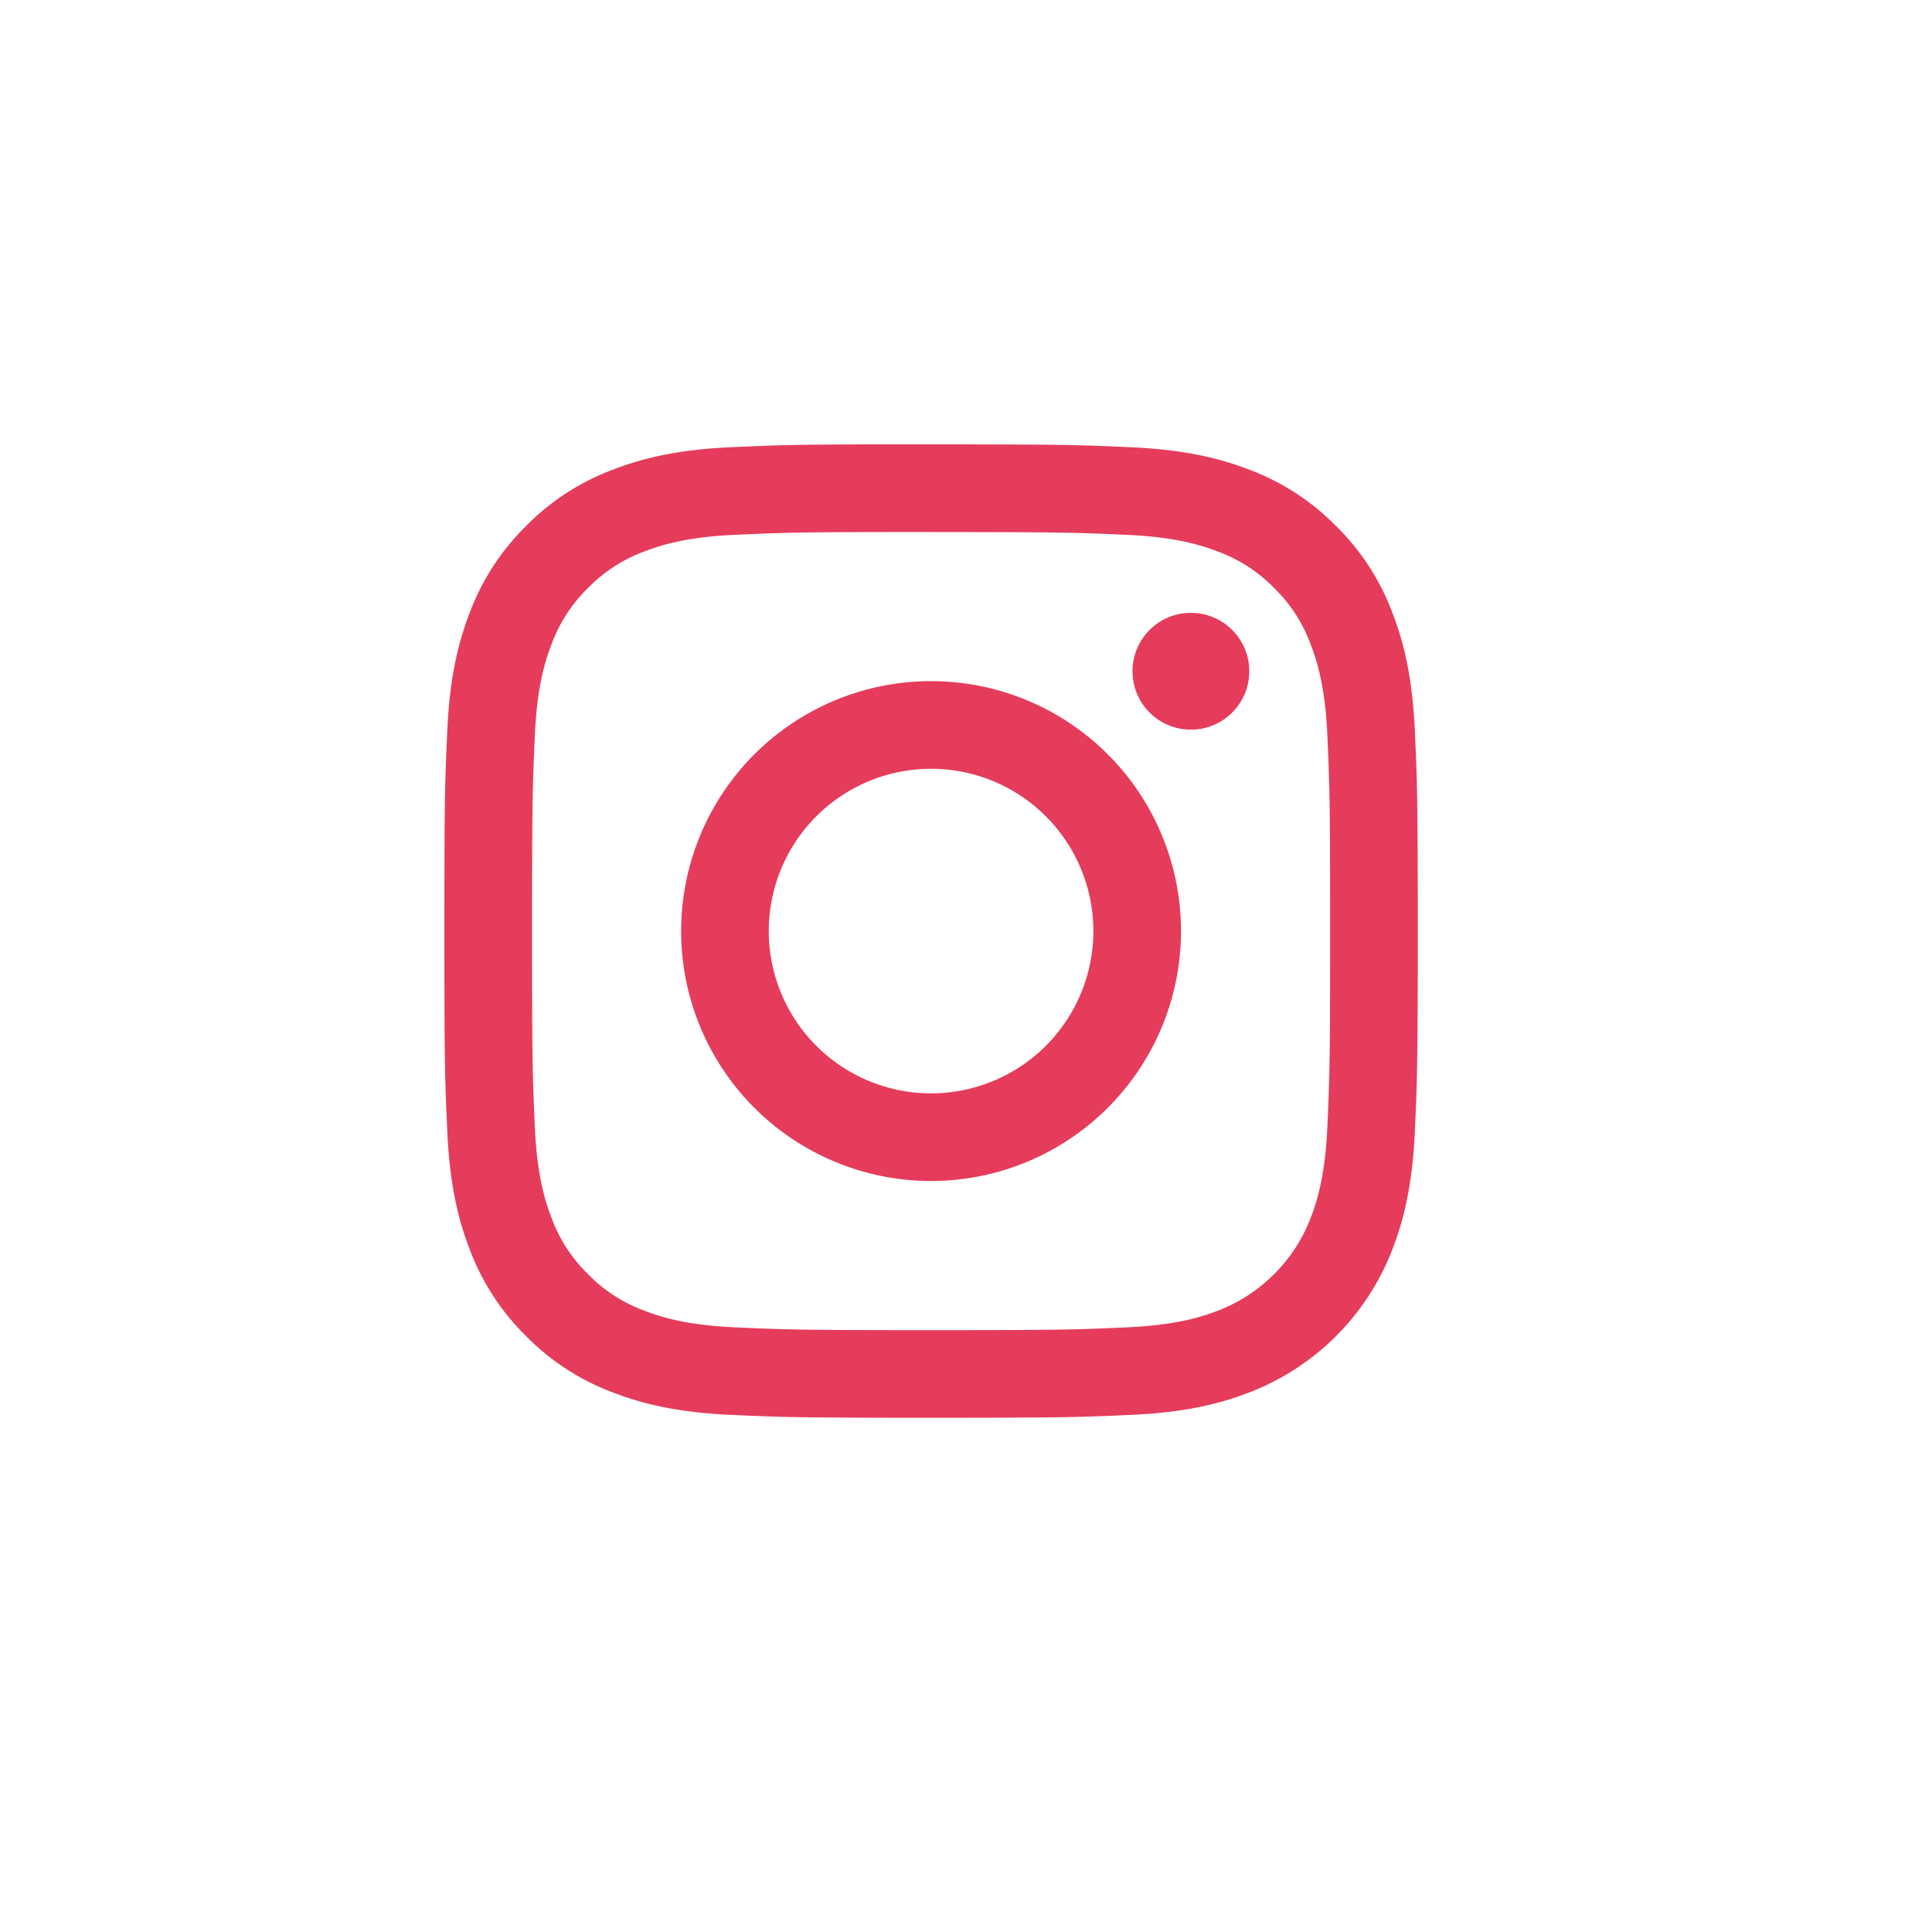 <svg xmlns="http://www.w3.org/2000/svg" viewBox="-230 -230 1000 1000"><path fill="#e53c5c" d="M256 49.47c67.27 0 75.23.26 101.8 1.47 24.56 1.12 37.9 5.22 46.78 8.67a78.05 78.05 0 0 1 29 18.84 78.05 78.05 0 0 1 18.84 29c3.45 8.88 7.55 22.22 8.67 46.78 1.21 26.56 1.47 34.53 1.47 101.8s-.26 75.23-1.47 101.8c-1.12 24.56-5.22 37.9-8.67 46.78a83.43 83.43 0 0 1-47.81 47.81c-8.88 3.45-22.22 7.55-46.78 8.67-26.56 1.21-34.53 1.47-101.8 1.47s-75.24-.26-101.8-1.47c-24.56-1.12-37.9-5.22-46.78-8.67a78.05 78.05 0 0 1-29-18.84 78.05 78.05 0 0 1-18.84-29c-3.45-8.88-7.55-22.22-8.67-46.78-1.21-26.56-1.47-34.53-1.47-101.8s.26-75.23 1.47-101.8c1.12-24.56 5.22-37.9 8.67-46.78a78.05 78.05 0 0 1 18.84-29 78.05 78.05 0 0 1 29-18.84c8.88-3.45 22.22-7.55 46.78-8.67 26.56-1.21 34.53-1.47 101.8-1.47m0-45.39c-68.42 0-77 .29-103.87 1.52S107 11.08 91 17.3a123.49 123.49 0 0 0-44.64 29.06A123.49 123.49 0 0 0 17.3 91c-6.22 16-10.48 34.32-11.7 61.13S4.08 187.58 4.08 256s.29 77 1.52 103.87S11.08 405 17.3 421a123.49 123.49 0 0 0 29.06 44.62A123.49 123.49 0 0 0 91 494.69c16 6.23 34.34 10.49 61.15 11.71s35.45 1.52 103.87 1.52 77-.29 103.87-1.52S405 500.92 421 494.69A128.82 128.82 0 0 0 494.69 421c6.23-16 10.49-34.34 11.71-61.15s1.52-35.45 1.52-103.87-.29-77-1.52-103.87S500.92 107 494.69 91a123.49 123.49 0 0 0-29.06-44.62A123.49 123.49 0 0 0 421 17.3c-16-6.22-34.32-10.48-61.13-11.7S324.42 4.08 256 4.08zM256 126.64A129.36 129.36 0 1 0 385.36 256 129.36 129.36 0 0 0 256 126.64zM256 340a84 84 0 1 1 84-84 84 84 0 0 1-84 84z" transform="translate(-4.08 -4.08)"/><circle fill="#e53c5c" cx="386.4" cy="117.44" r="30.23"/></svg>